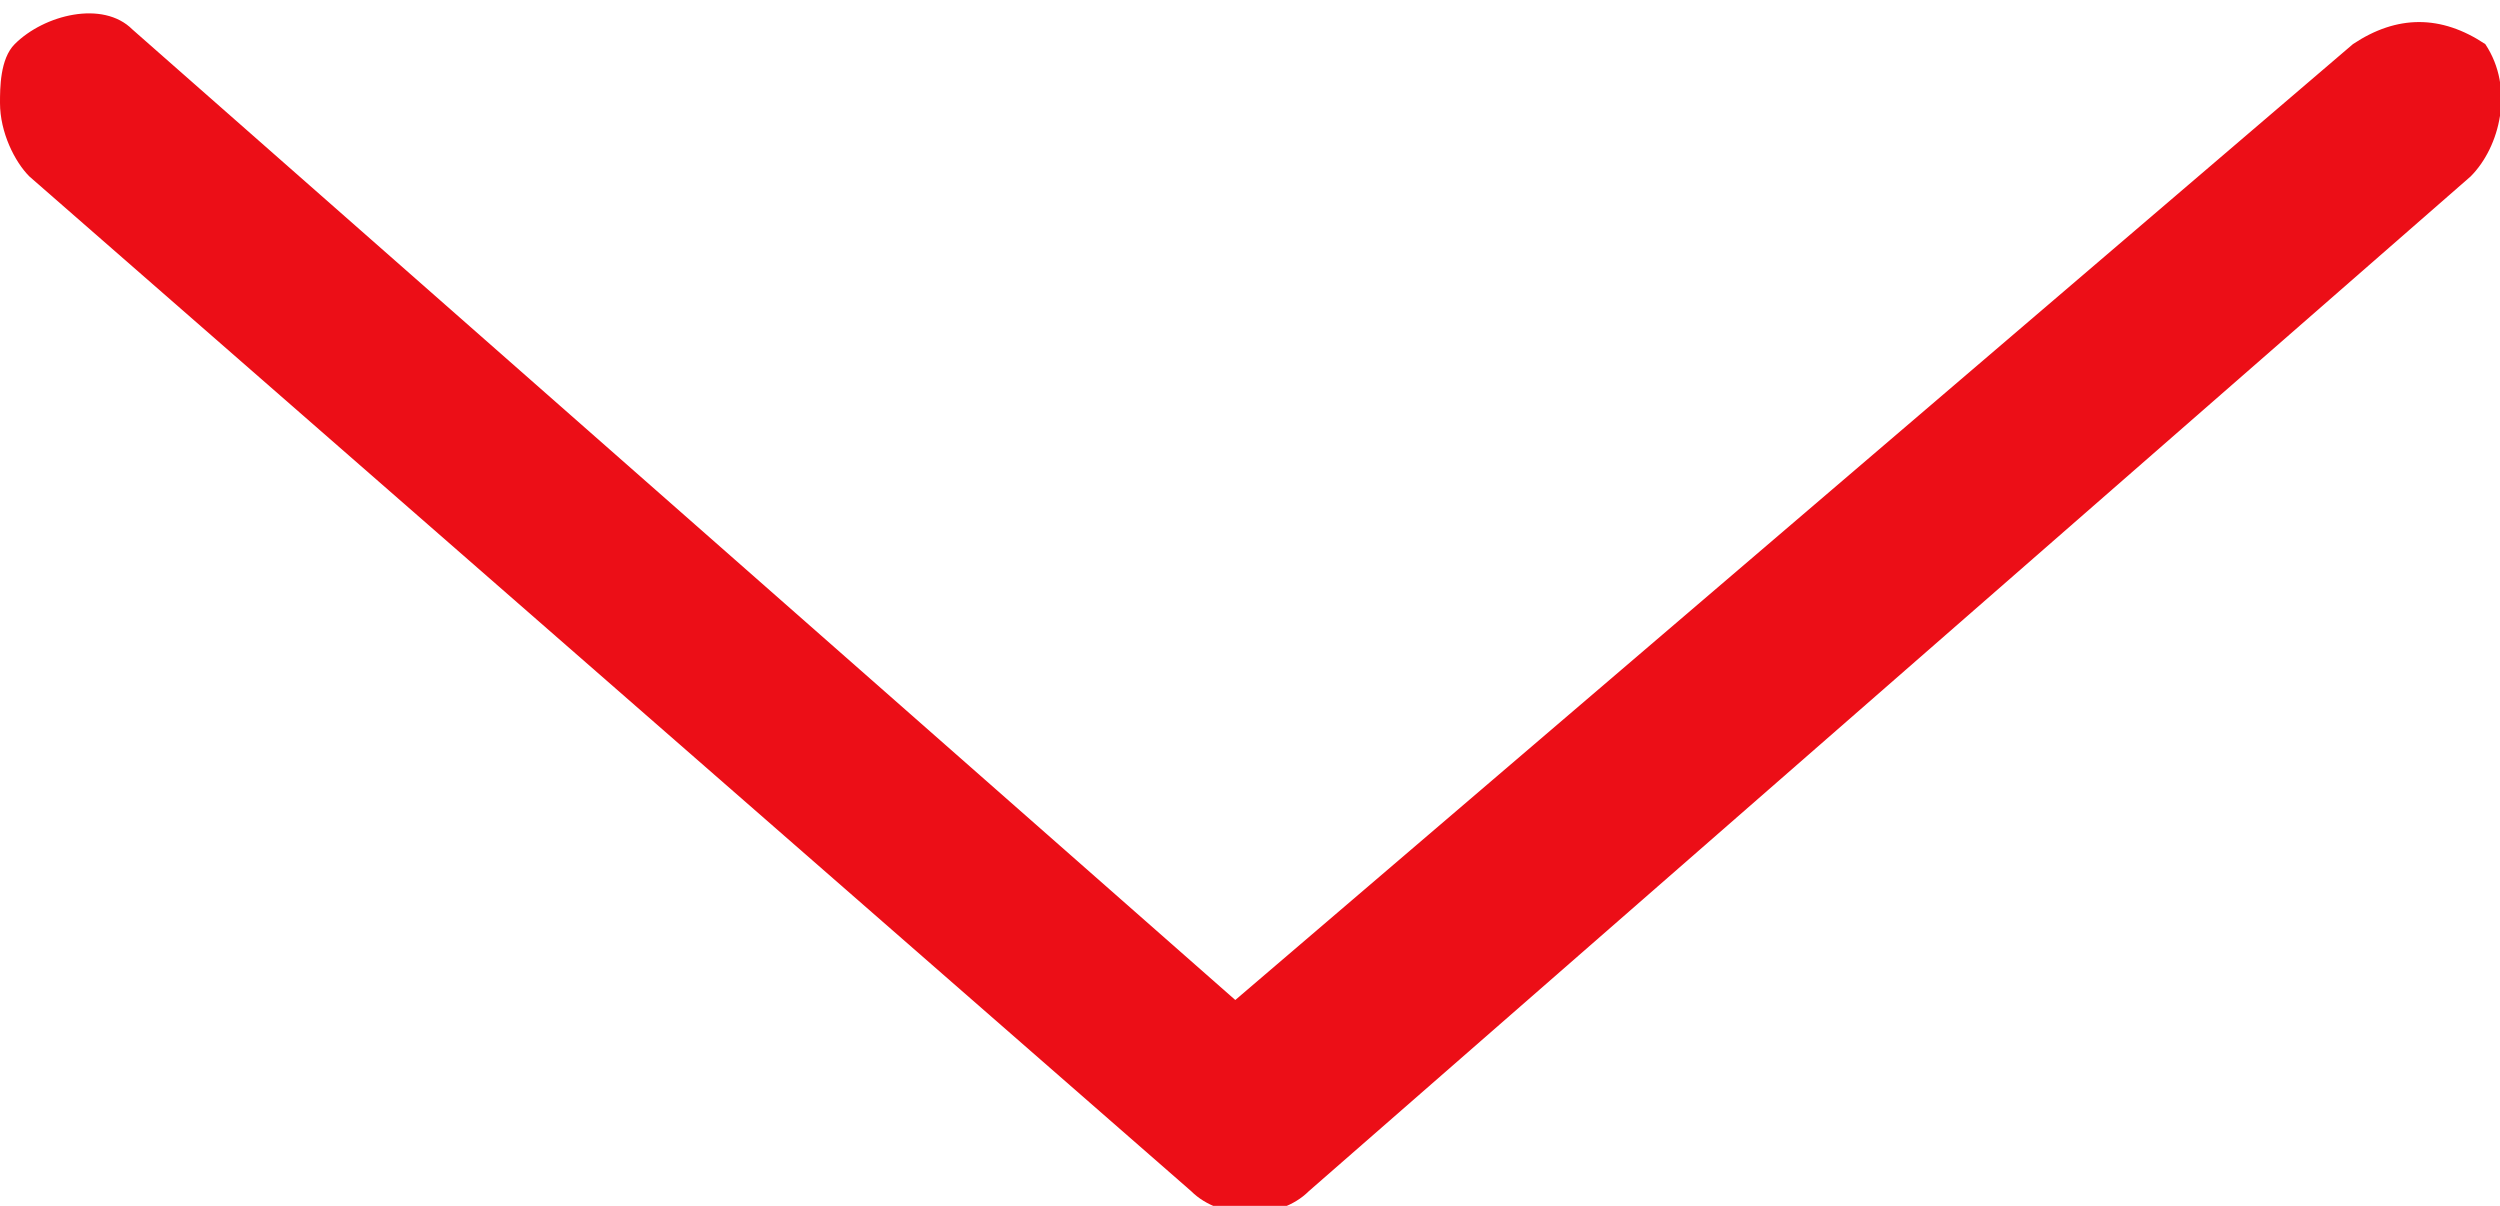 <?xml version="1.0" encoding="utf-8"?>
<!-- Generator: Adobe Illustrator 21.0.0, SVG Export Plug-In . SVG Version: 6.00 Build 0)  -->
<svg version="1.1" id="Layer_1" xmlns="http://www.w3.org/2000/svg" xmlns:xlink="http://www.w3.org/1999/xlink" x="0px" y="0px"
	 viewBox="0 0 17 8.2" style="enable-background:new 0 0 17 8.2;" xml:space="preserve">
<style type="text/css">
	.st0{fill:#EC0E17;}
</style>
<g>
	<path class="st0" d="M0,0.7c0-0.1,0-0.3,0.1-0.4C0.3,0.1,0.7,0,0.9,0.2l7.5,6.6L16,0.3c0.3-0.2,0.6-0.2,0.9,0
		C17.1,0.6,17,1,16.8,1.2L8.9,8.1c-0.2,0.2-0.6,0.2-0.8,0L0.2,1.2C0.1,1.1,0,0.9,0,0.7z"/>
</g>
</svg>
